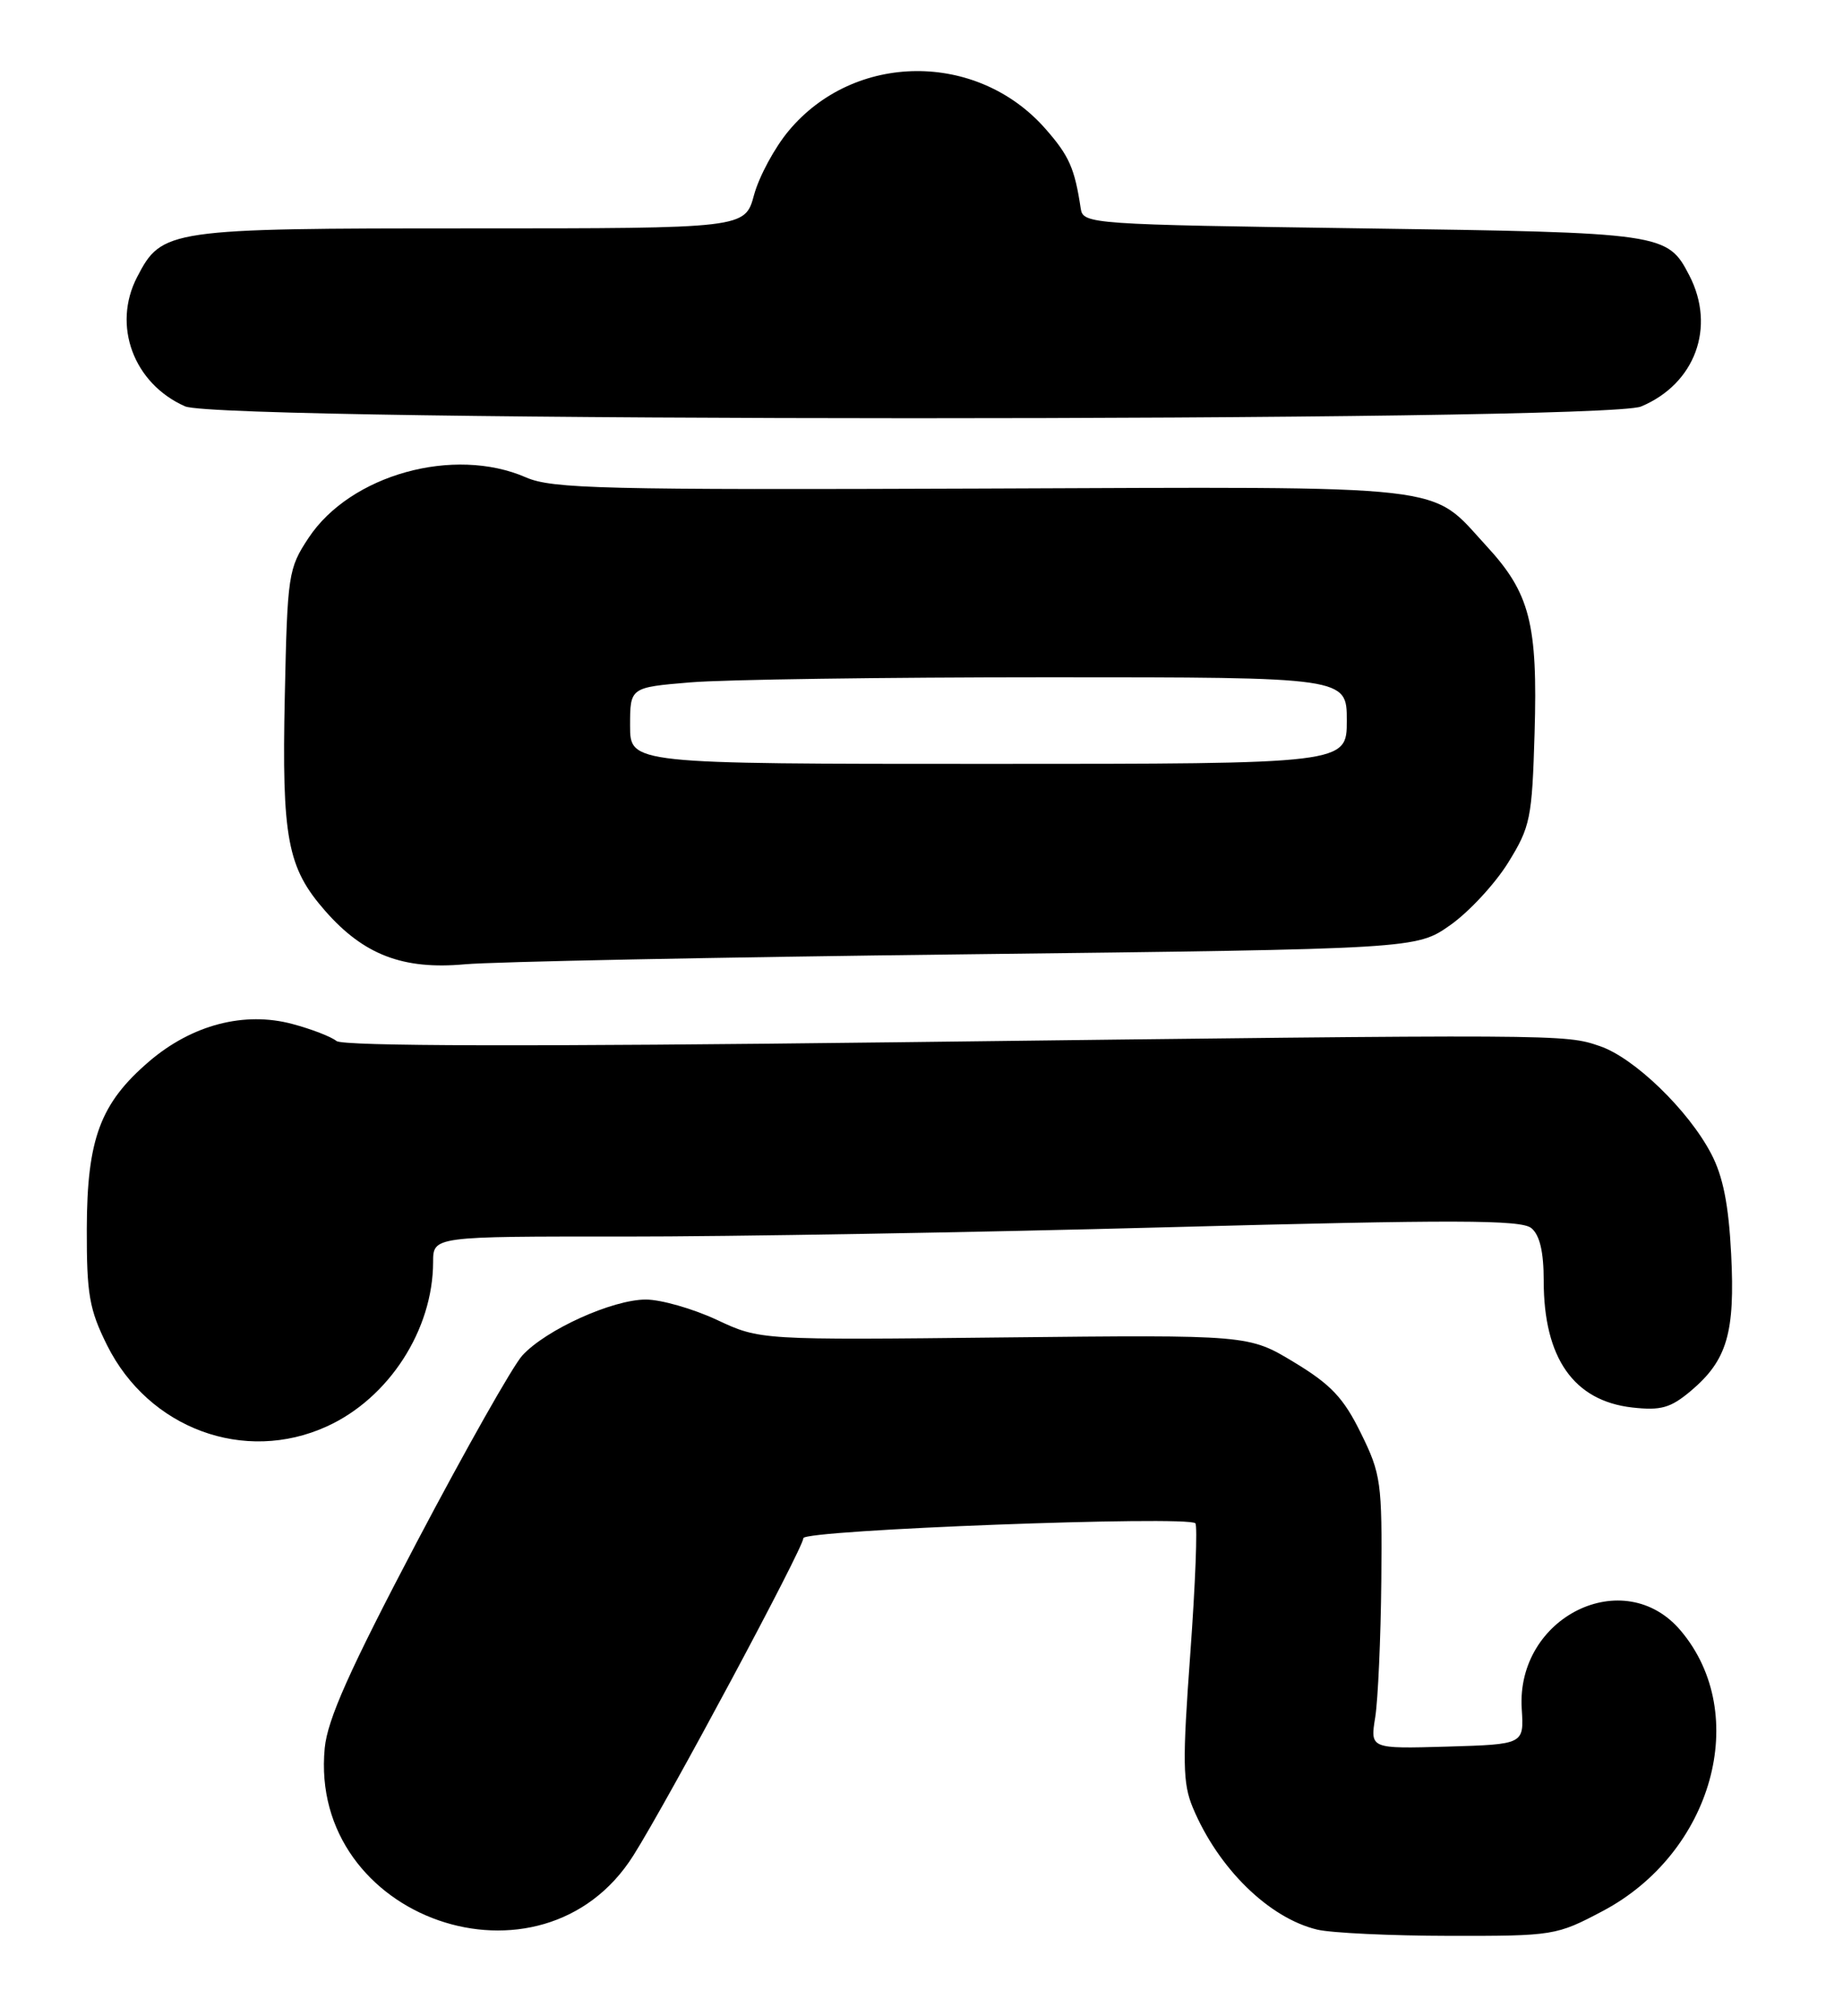 <?xml version="1.0" encoding="UTF-8" standalone="no"?>
<!DOCTYPE svg PUBLIC "-//W3C//DTD SVG 1.1//EN" "http://www.w3.org/Graphics/SVG/1.1/DTD/svg11.dtd" >
<svg xmlns="http://www.w3.org/2000/svg" xmlns:xlink="http://www.w3.org/1999/xlink" version="1.1" viewBox="0 0 234 256">
 <g >
 <path fill="currentColor"
d=" M 203.49 242.67 C 217.44 235.29 222.35 217.70 213.41 207.08 C 206.23 198.54 192.47 205.30 193.21 217.00 C 193.50 221.50 193.50 221.50 183.73 221.79 C 173.96 222.07 173.96 222.07 174.61 218.05 C 174.96 215.84 175.31 208.06 175.38 200.76 C 175.49 188.24 175.35 187.19 172.79 181.99 C 170.59 177.51 169.00 175.82 164.32 172.99 C 158.55 169.50 158.55 169.50 127.53 169.83 C 96.50 170.17 96.50 170.17 91.00 167.59 C 87.97 166.18 83.92 165.02 82.00 165.02 C 77.77 165.02 69.32 168.84 66.32 172.12 C 65.12 173.43 59.09 184.10 52.91 195.84 C 44.38 212.06 41.58 218.33 41.23 221.97 C 39.14 243.71 68.81 254.03 80.42 235.61 C 84.85 228.58 102.00 196.56 102.00 195.32 C 102.00 194.27 150.76 192.43 151.77 193.43 C 152.06 193.72 151.77 201.16 151.13 209.96 C 150.12 223.74 150.16 226.45 151.45 229.54 C 154.67 237.25 161.12 243.57 167.26 245.03 C 169.04 245.45 176.57 245.81 184.00 245.82 C 197.25 245.84 197.61 245.78 203.49 242.67 Z  M 41.50 181.13 C 49.37 177.55 54.98 168.87 54.99 160.25 C 55.00 157.00 55.00 157.00 79.25 157.02 C 92.59 157.03 123.61 156.50 148.18 155.84 C 184.73 154.86 193.15 154.88 194.43 155.95 C 195.50 156.83 196.00 158.96 196.00 162.65 C 196.00 172.45 199.81 177.89 207.26 178.73 C 210.88 179.13 212.10 178.79 214.67 176.63 C 219.28 172.74 220.31 169.27 219.80 159.25 C 219.48 152.97 218.77 149.37 217.26 146.50 C 214.38 140.98 207.49 134.32 203.13 132.84 C 198.64 131.31 198.94 131.31 113.72 132.35 C 67.50 132.91 43.53 132.86 42.72 132.19 C 42.05 131.64 39.53 130.67 37.13 130.03 C 31.02 128.39 24.38 130.13 18.95 134.77 C 12.73 140.10 11.05 144.60 11.02 156.05 C 11.00 164.37 11.34 166.29 13.60 170.83 C 18.88 181.41 31.03 185.90 41.50 181.13 Z  M 122.67 121.18 C 179.83 120.50 179.83 120.50 184.14 117.47 C 186.51 115.80 189.81 112.24 191.48 109.55 C 194.31 104.98 194.52 103.93 194.84 93.11 C 195.25 79.20 194.26 75.32 188.73 69.33 C 181.40 61.37 185.31 61.81 124.64 62.04 C 76.58 62.22 70.08 62.07 66.78 60.62 C 57.63 56.63 44.49 60.28 39.18 68.30 C 36.60 72.20 36.49 72.94 36.16 88.40 C 35.77 106.46 36.48 110.19 41.29 115.67 C 46.18 121.25 51.17 123.16 59.00 122.45 C 62.58 122.12 91.22 121.55 122.67 121.18 Z  M 208.36 51.62 C 215.23 48.75 217.88 41.54 214.49 34.98 C 211.71 29.60 211.27 29.54 173.01 29.00 C 138.49 28.51 137.52 28.45 137.22 26.50 C 136.45 21.36 135.75 19.79 132.74 16.36 C 124.07 6.48 108.47 6.60 100.13 16.62 C 98.35 18.75 96.38 22.41 95.74 24.75 C 94.59 29.00 94.59 29.00 59.74 29.00 C 21.30 29.00 20.55 29.11 17.41 35.18 C 14.22 41.33 16.96 48.71 23.50 51.60 C 28.03 53.60 203.58 53.62 208.36 51.62 Z  M 80.00 92.15 C 80.00 87.29 80.00 87.29 87.65 86.65 C 91.86 86.29 112.33 86.00 133.15 86.00 C 171.00 86.00 171.00 86.00 171.00 91.50 C 171.00 97.00 171.00 97.00 125.50 97.00 C 80.00 97.00 80.00 97.00 80.00 92.15 Z "/>
</g>
</svg>